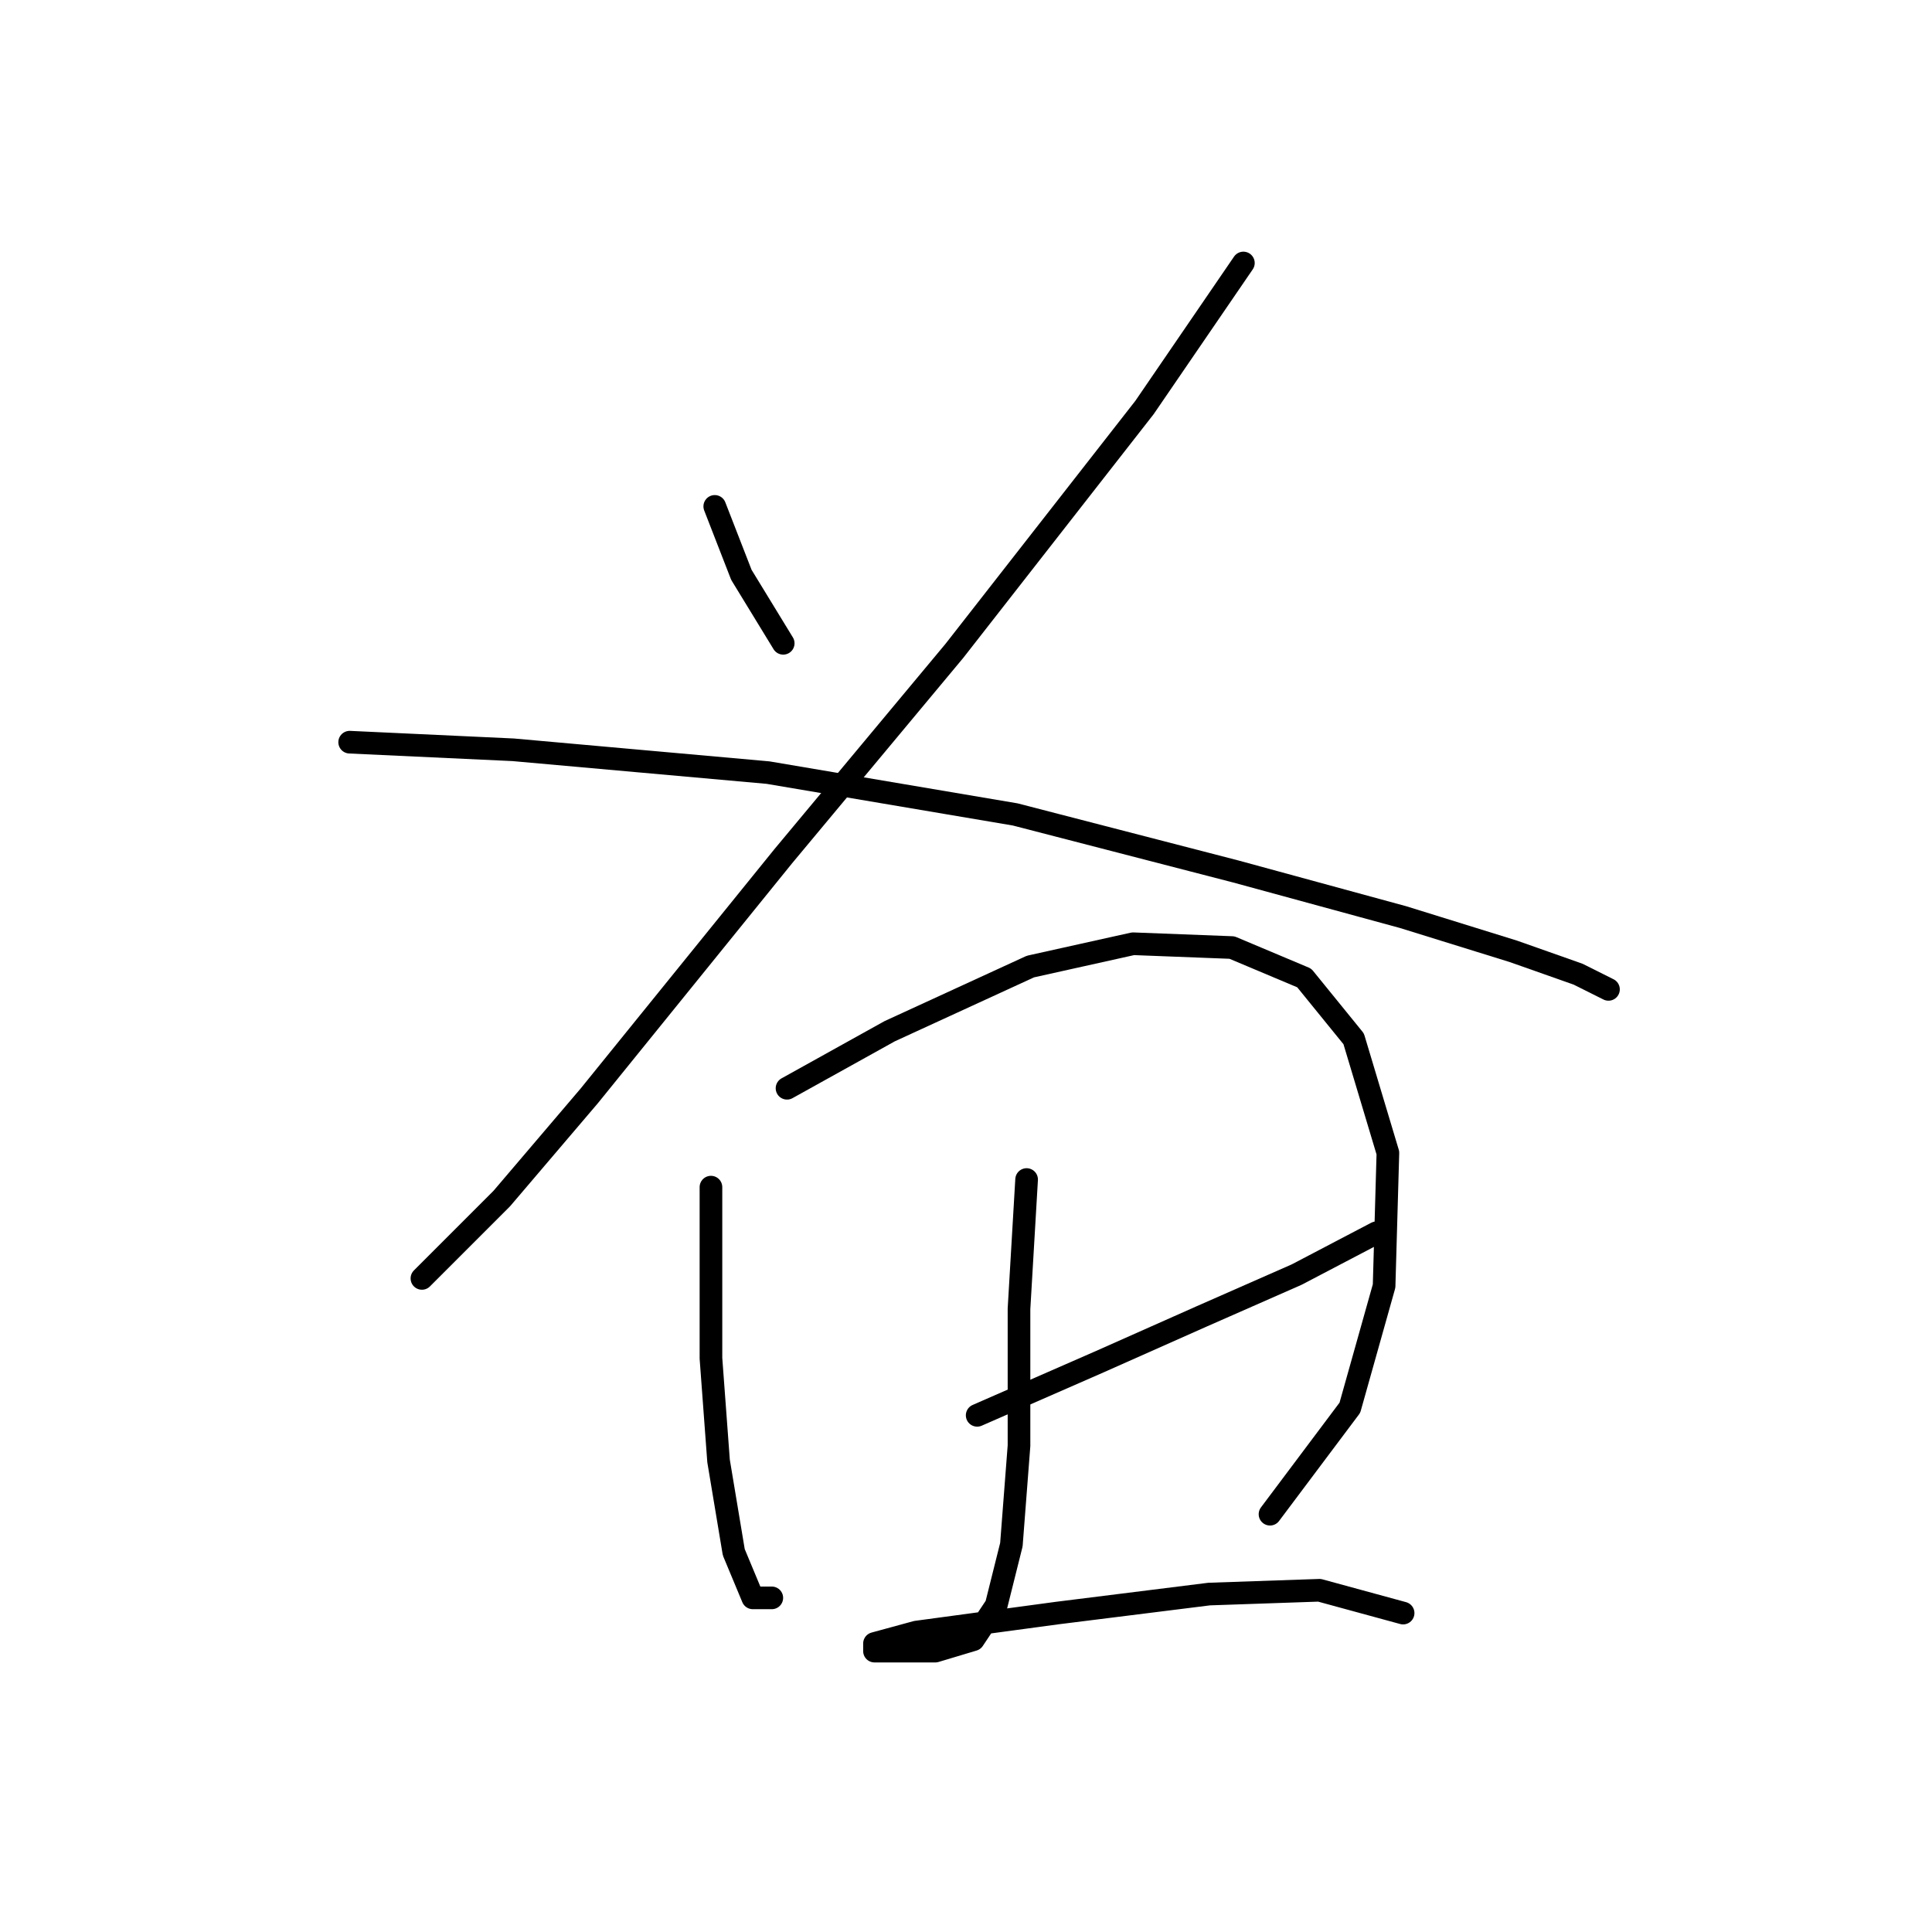 <?xml version="1.0" standalone="no"?>
    <svg width="256" height="256" xmlns="http://www.w3.org/2000/svg" version="1.1">
    <polyline stroke="black" stroke-width="3" stroke-linecap="round" fill="transparent" stroke-linejoin="round" points="94.709 67.099 98.237 76.17 103.78 85.241 103.78 85.241 " />
        <polyline stroke="black" stroke-width="3" stroke-linecap="round" fill="transparent" stroke-linejoin="round" points="164.755 34.848 151.653 53.997 126.457 86.248 103.78 113.46 78.08 145.208 66.489 158.814 55.907 169.396 55.907 169.396 " />
        <polyline stroke="black" stroke-width="3" stroke-linecap="round" fill="transparent" stroke-linejoin="round" points="46.332 98.343 68.001 99.351 101.764 102.374 134.519 107.917 163.747 115.476 185.92 121.523 200.534 126.059 209.1 129.082 213.132 131.098 213.132 131.098 " />
        <polyline stroke="black" stroke-width="3" stroke-linecap="round" fill="transparent" stroke-linejoin="round" points="94.205 157.302 94.205 179.979 95.213 193.585 97.229 205.679 99.748 211.726 102.268 211.726 102.268 211.726 " />
        <polyline stroke="black" stroke-width="3" stroke-linecap="round" fill="transparent" stroke-linejoin="round" points="104.284 144.2 117.89 136.641 136.535 128.074 150.141 125.051 163.243 125.555 172.818 129.586 179.369 137.649 183.904 152.767 183.4 170.404 178.865 186.53 168.282 200.64 168.282 200.64 " />
        <polyline stroke="black" stroke-width="3" stroke-linecap="round" fill="transparent" stroke-linejoin="round" points="129.48 187.538 145.606 180.483 159.212 174.436 171.81 168.892 182.392 163.349 182.392 163.349 " />
        <polyline stroke="black" stroke-width="3" stroke-linecap="round" fill="transparent" stroke-linejoin="round" points="136.031 156.294 135.023 173.428 135.023 191.569 134.015 204.671 132 212.734 128.976 217.269 123.937 218.781 119.402 218.781 115.874 218.781 115.874 217.773 121.417 216.261 140.063 213.742 160.22 211.222 174.833 210.718 185.92 213.742 185.92 213.742 " />
        </svg>